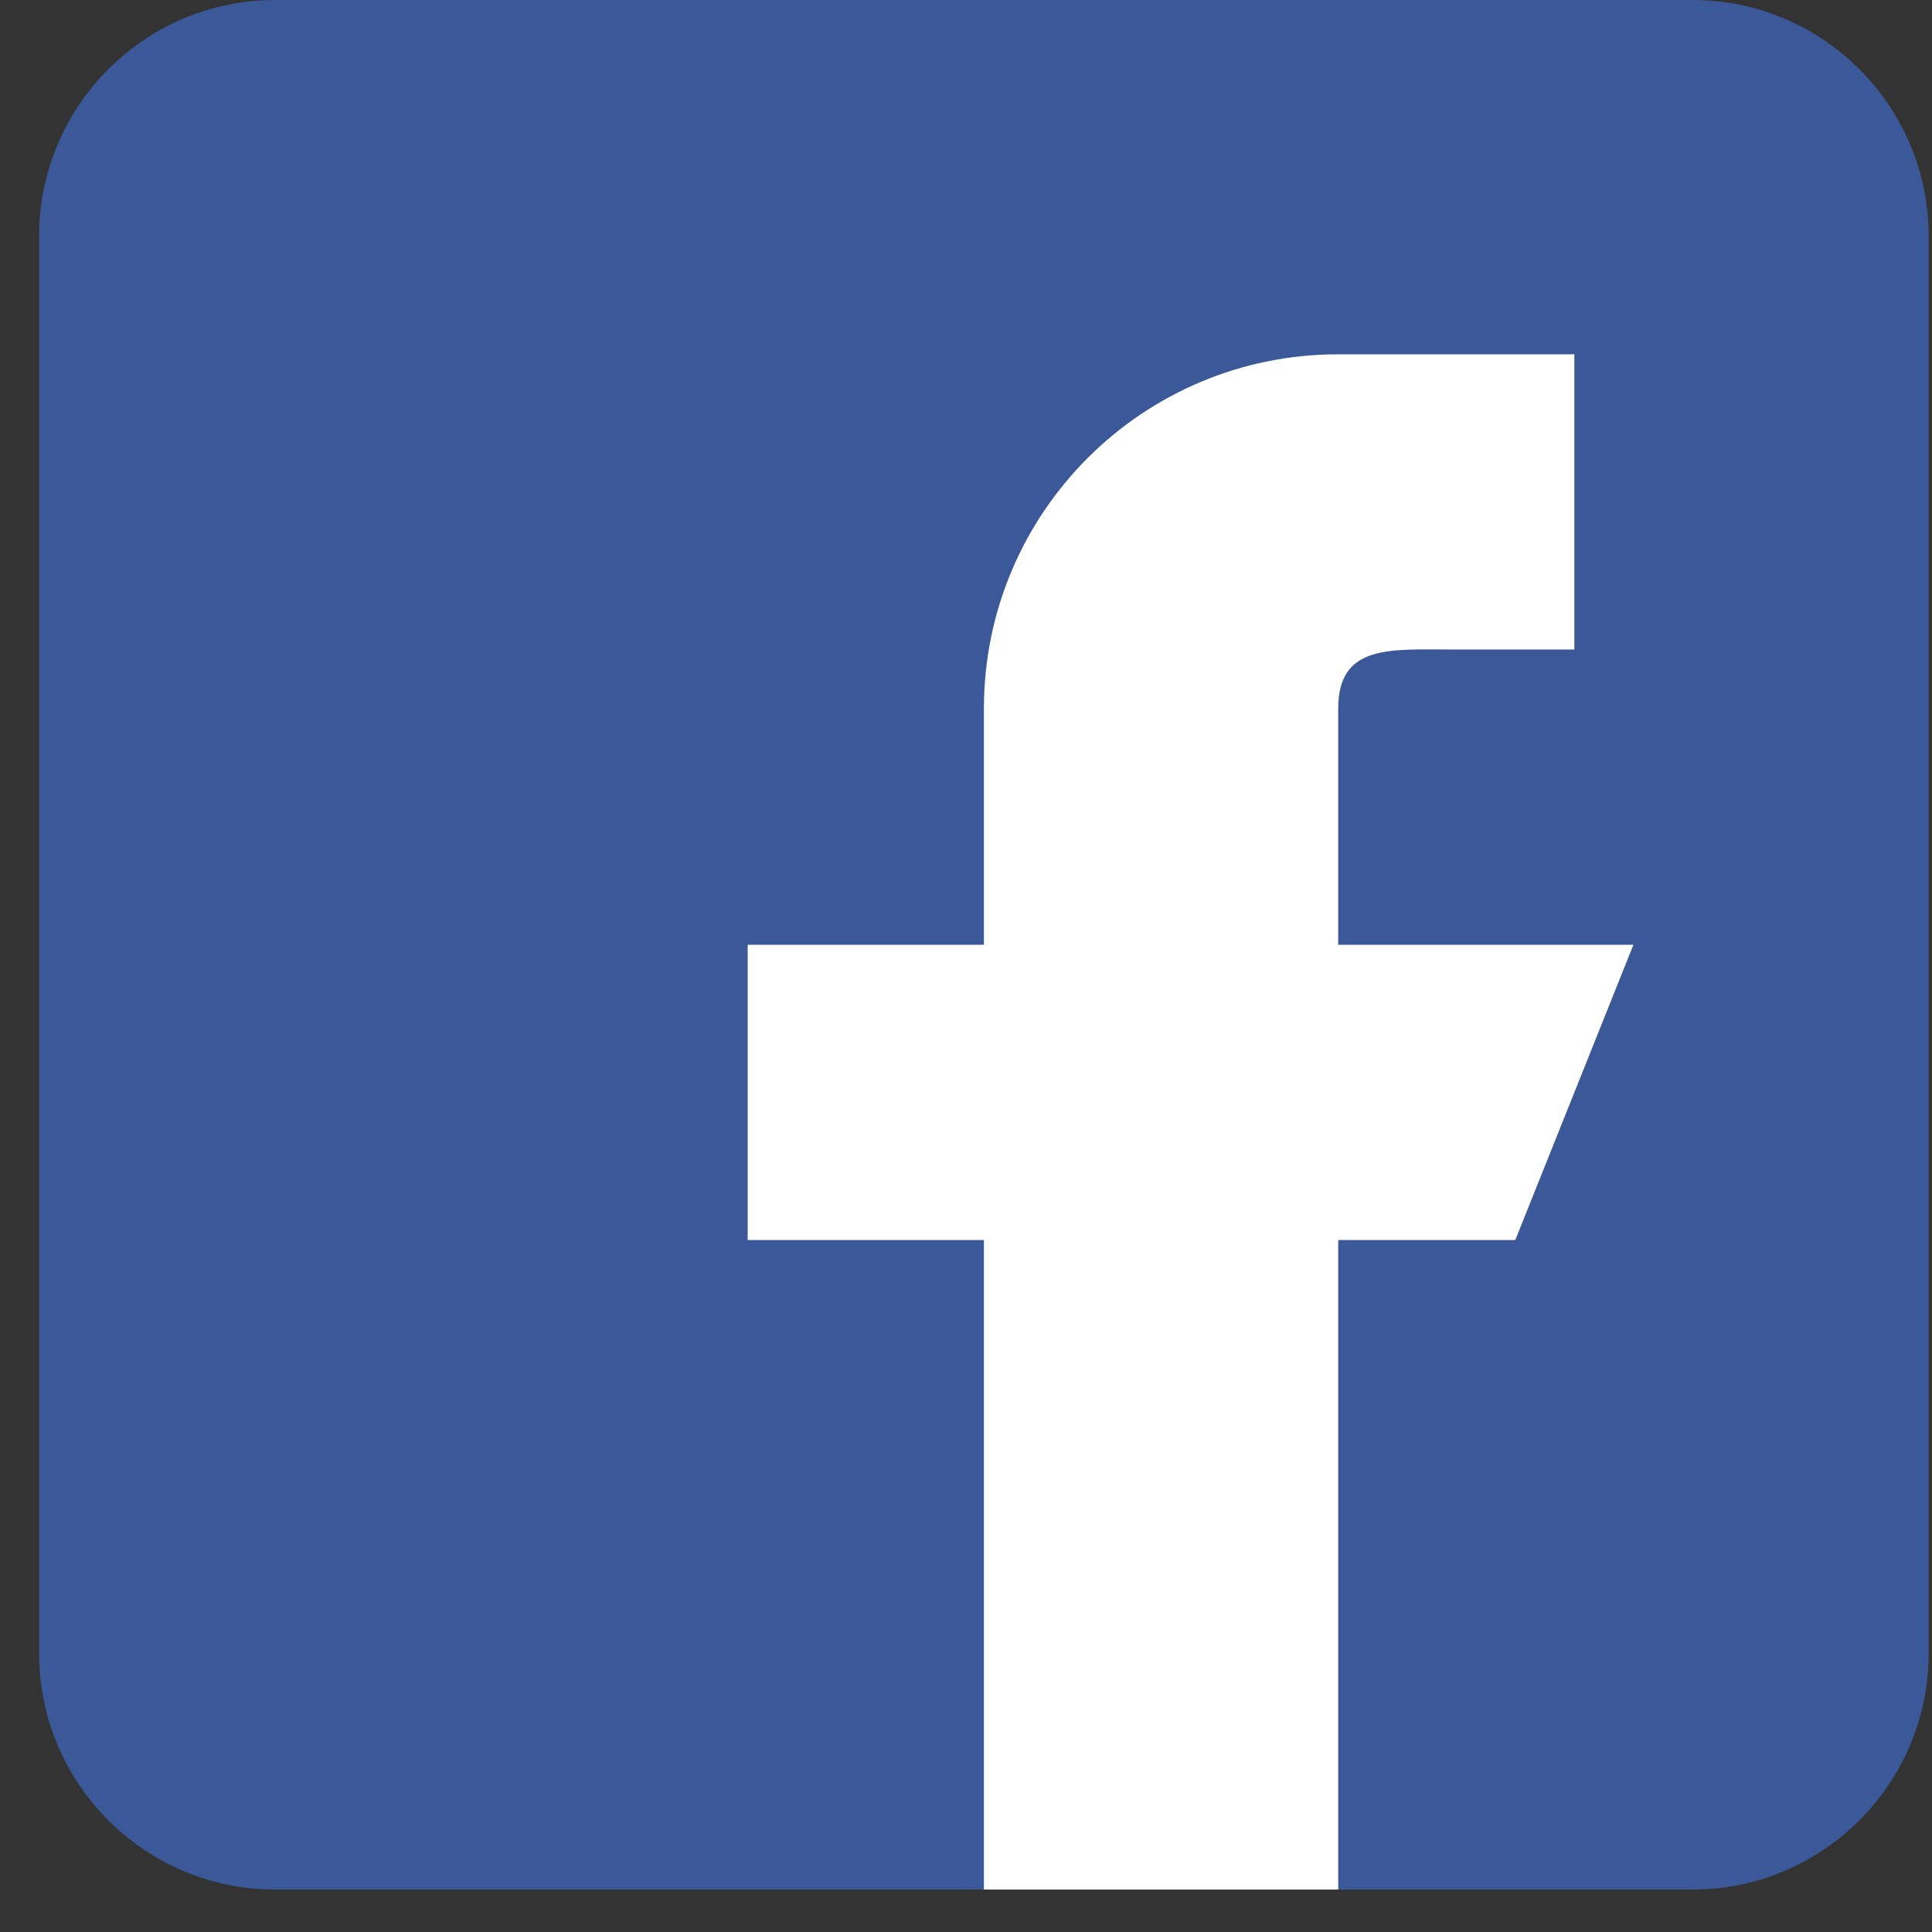 <svg width="26" height="26" viewBox="0 0 26 26" fill="none" xmlns="http://www.w3.org/2000/svg">
<rect x="0" y="0" width="26" height="26" fill="#333333" stroke="none"/>
<g clip-path="url(#clip0)">
<path d="M22.776 0H3.705C1.951 0 0.526 1.425 0.526 3.179V22.25C0.526 24.003 1.951 25.429 3.705 25.429H22.776C24.529 25.429 25.955 24.003 25.955 22.25V3.179C25.955 1.425 24.529 0 22.776 0Z" fill="#3B5999"/>
<path d="M18.009 12.714V9.536C18.009 8.659 18.721 8.741 19.598 8.741H21.187V4.768H18.009C15.374 4.768 13.241 6.902 13.241 9.536V12.714H10.062V16.688H13.241V25.429H18.009V16.688H20.392L21.982 12.714H18.009Z" fill="white"/>
</g>
<defs>
<clipPath id="clip0">
<rect width="25.429" height="25.429" fill="white" transform="translate(0.526)"/>
</clipPath>
</defs>
</svg>
